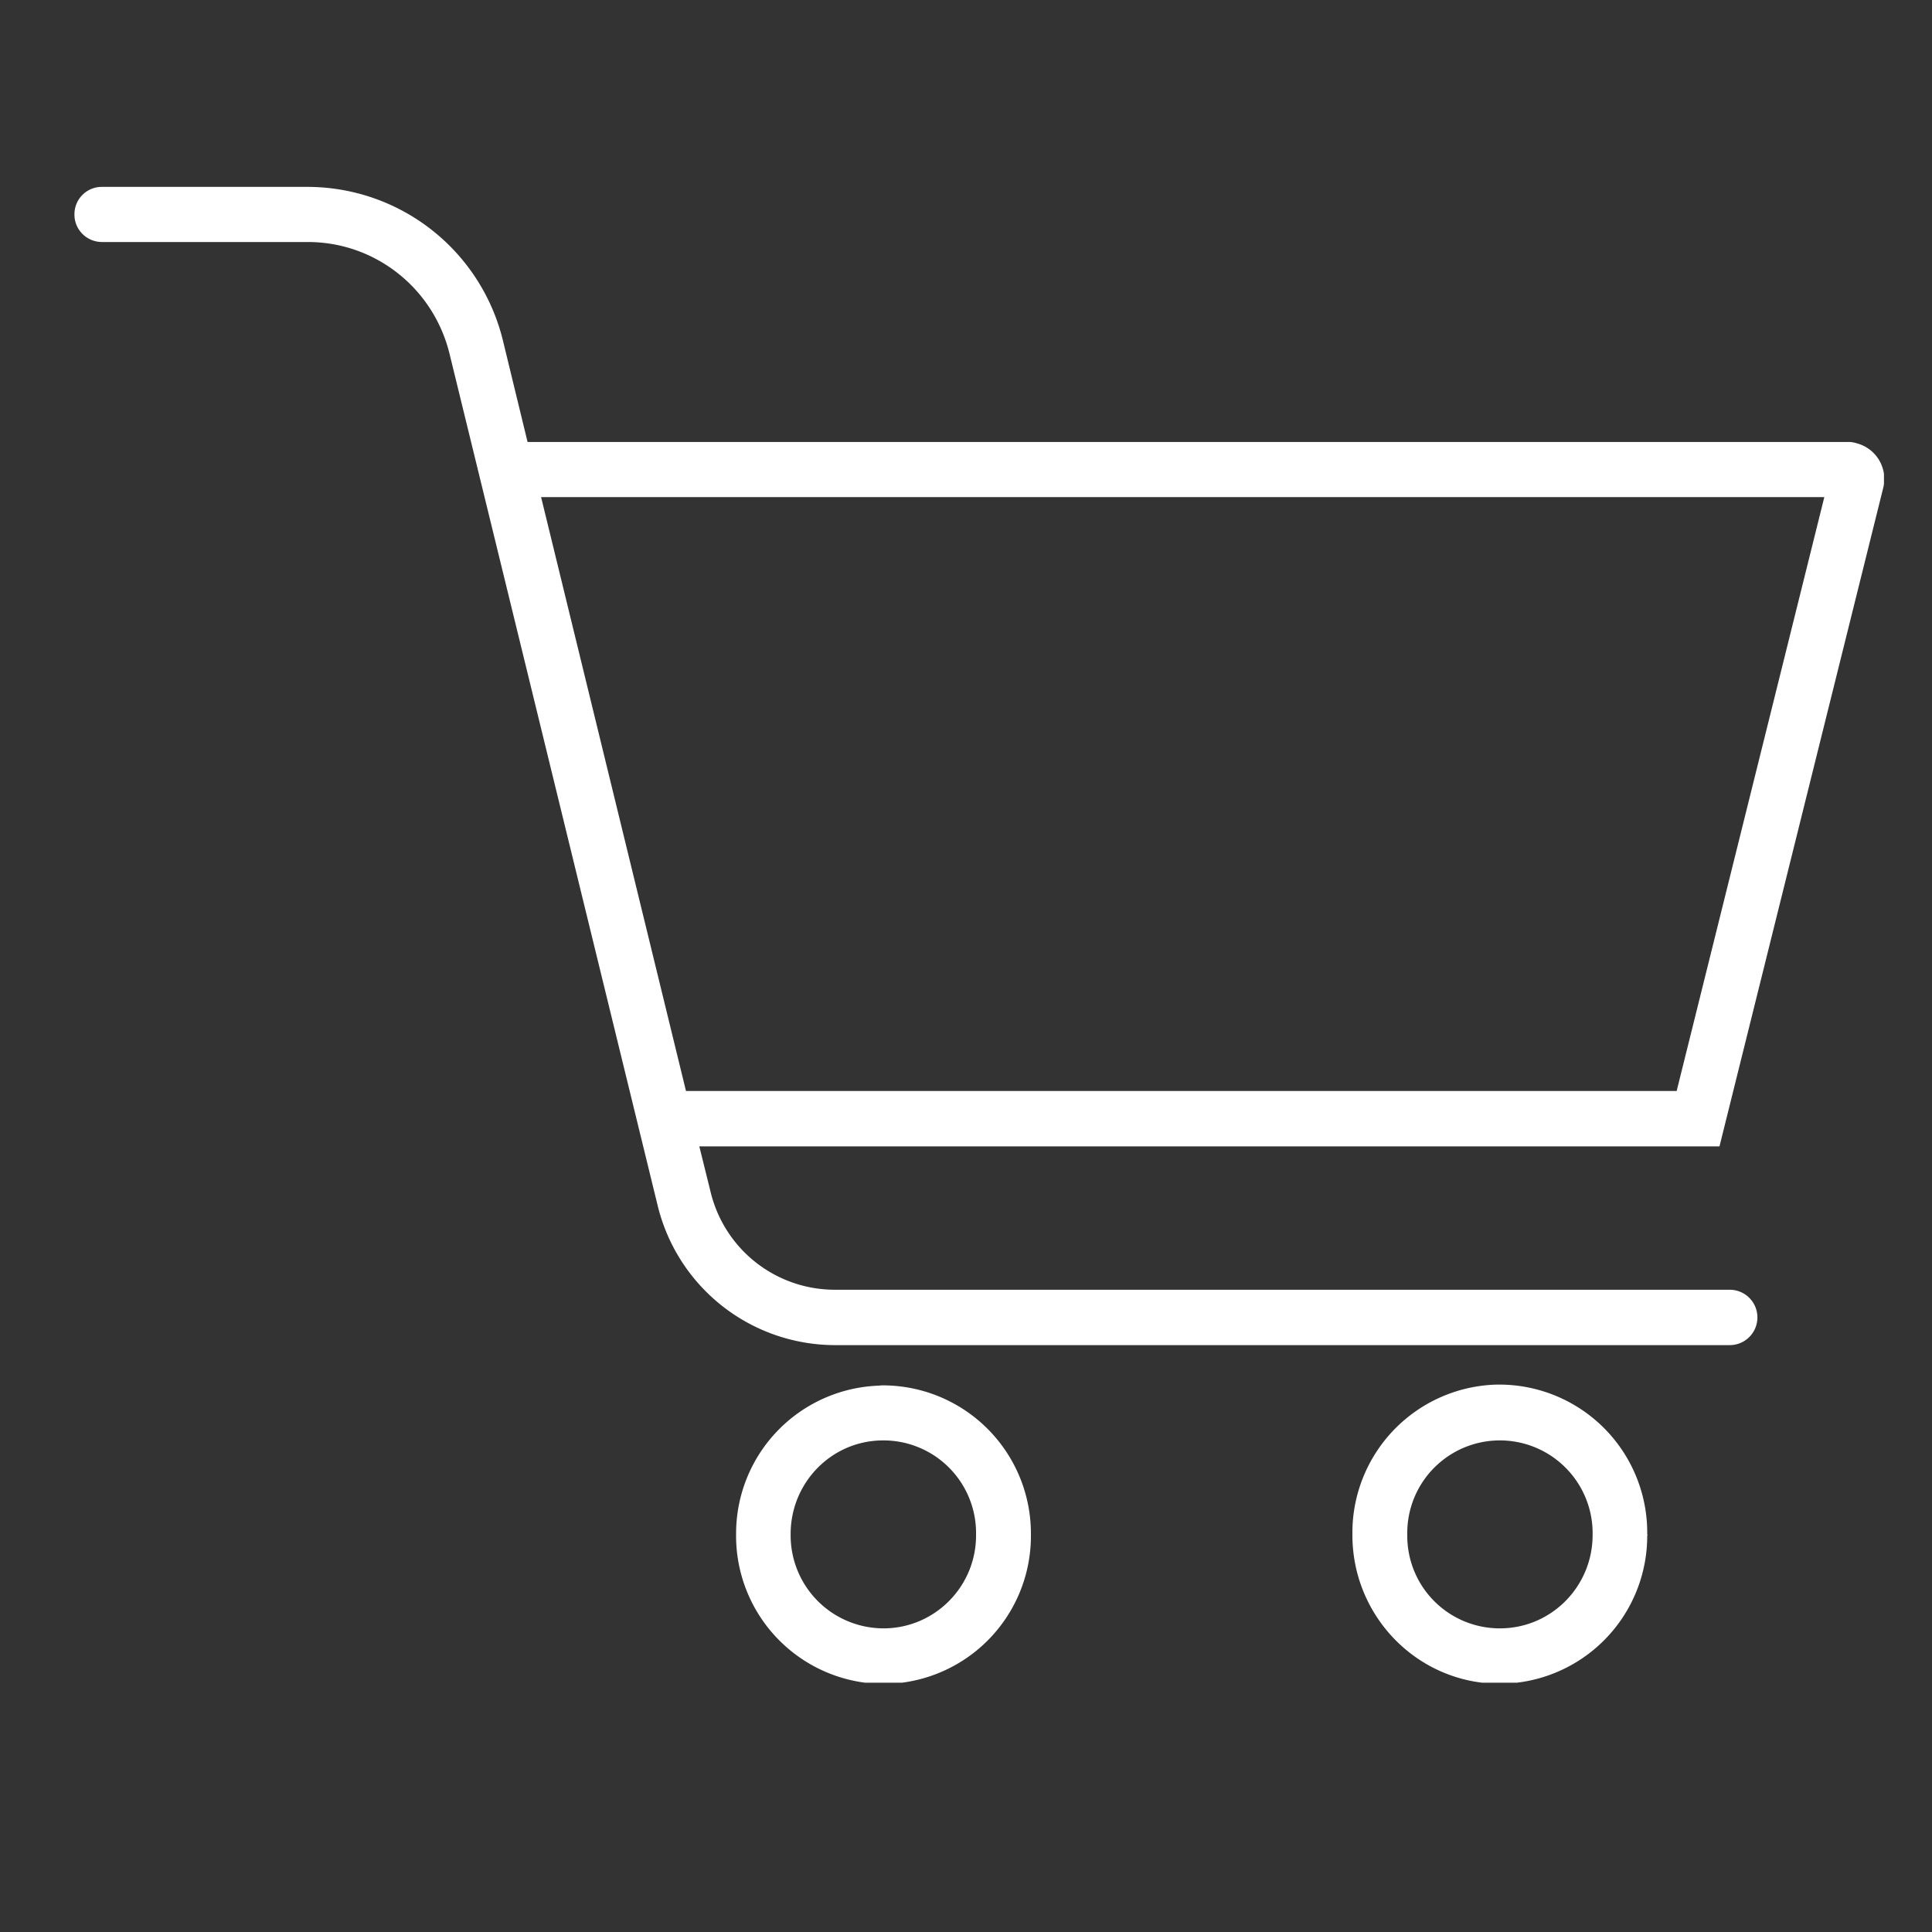 <svg xmlns="http://www.w3.org/2000/svg" width="40" height="40" viewBox="0 0 30 30" version="1.2"><rect x="0" y="0" width="30" height="30" fill="#333333" stroke="none"/><defs><clipPath id="a"><path d="M11.375 21h5.11v5.129h-5.11zm0 0"/></clipPath><clipPath id="b"><path d="M21 21h5v5.129h-5zm0 0"/></clipPath><clipPath id="c"><path d="M1.156 2.902h28.098v18.016H1.156zm0 0"/></clipPath></defs><g clip-path="url(#a)"><path d="M13.684 22.367a1.438 1.438 0 0 1 1.472 1.41v.043c.012.801-.629 1.457-1.422 1.465a1.444 1.444 0 0 1-1.457-1.433v-.032c0-.789.621-1.437 1.407-1.453zm-.032-.851a2.298 2.298 0 0 0-2.222 2.304 2.3 2.3 0 0 0 2.27 2.328 2.298 2.298 0 0 0 2.308-2.285v-.043a2.301 2.301 0 0 0-2.29-2.308c-.019 0-.046 0-.066.004" fill="#ffffff"/></g><g clip-path="url(#b)"><path d="M23.254 22.367a1.441 1.441 0 0 1 1.476 1.41v.043c.008.801-.628 1.457-1.425 1.465a1.436 1.436 0 0 1-1.453-1.433v-.032a1.438 1.438 0 0 1 1.402-1.453zm-.016-.867A2.301 2.301 0 0 0 21 23.82c-.008 1.274 1.008 2.317 2.273 2.325a2.296 2.296 0 0 0 2.305-2.293c.004-.008.004-.02 0-.032a2.298 2.298 0 0 0-2.273-2.32h-.067" fill="#ffffff"/></g><g clip-path="url(#c)"><path d="M8.402 7.719h19.926l-2.293 9.222H10.652zM1.578 2.902a.424.424 0 0 0-.422.43c0 .234.188.422.422.426h3.203c1.043 0 1.95.715 2.2 1.738l3.23 13.219a2.838 2.838 0 0 0 2.75 2.172h13.898a.43.43 0 1 0 0-.86H12.961a1.984 1.984 0 0 1-1.926-1.515l-.176-.711H26.7l2.543-10.227a.573.573 0 0 0-.414-.691.4.4 0 0 0-.137-.02h-20.5L7.81 5.29A3.126 3.126 0 0 0 4.78 2.902H1.578" fill="#ffffff"/></g></svg>